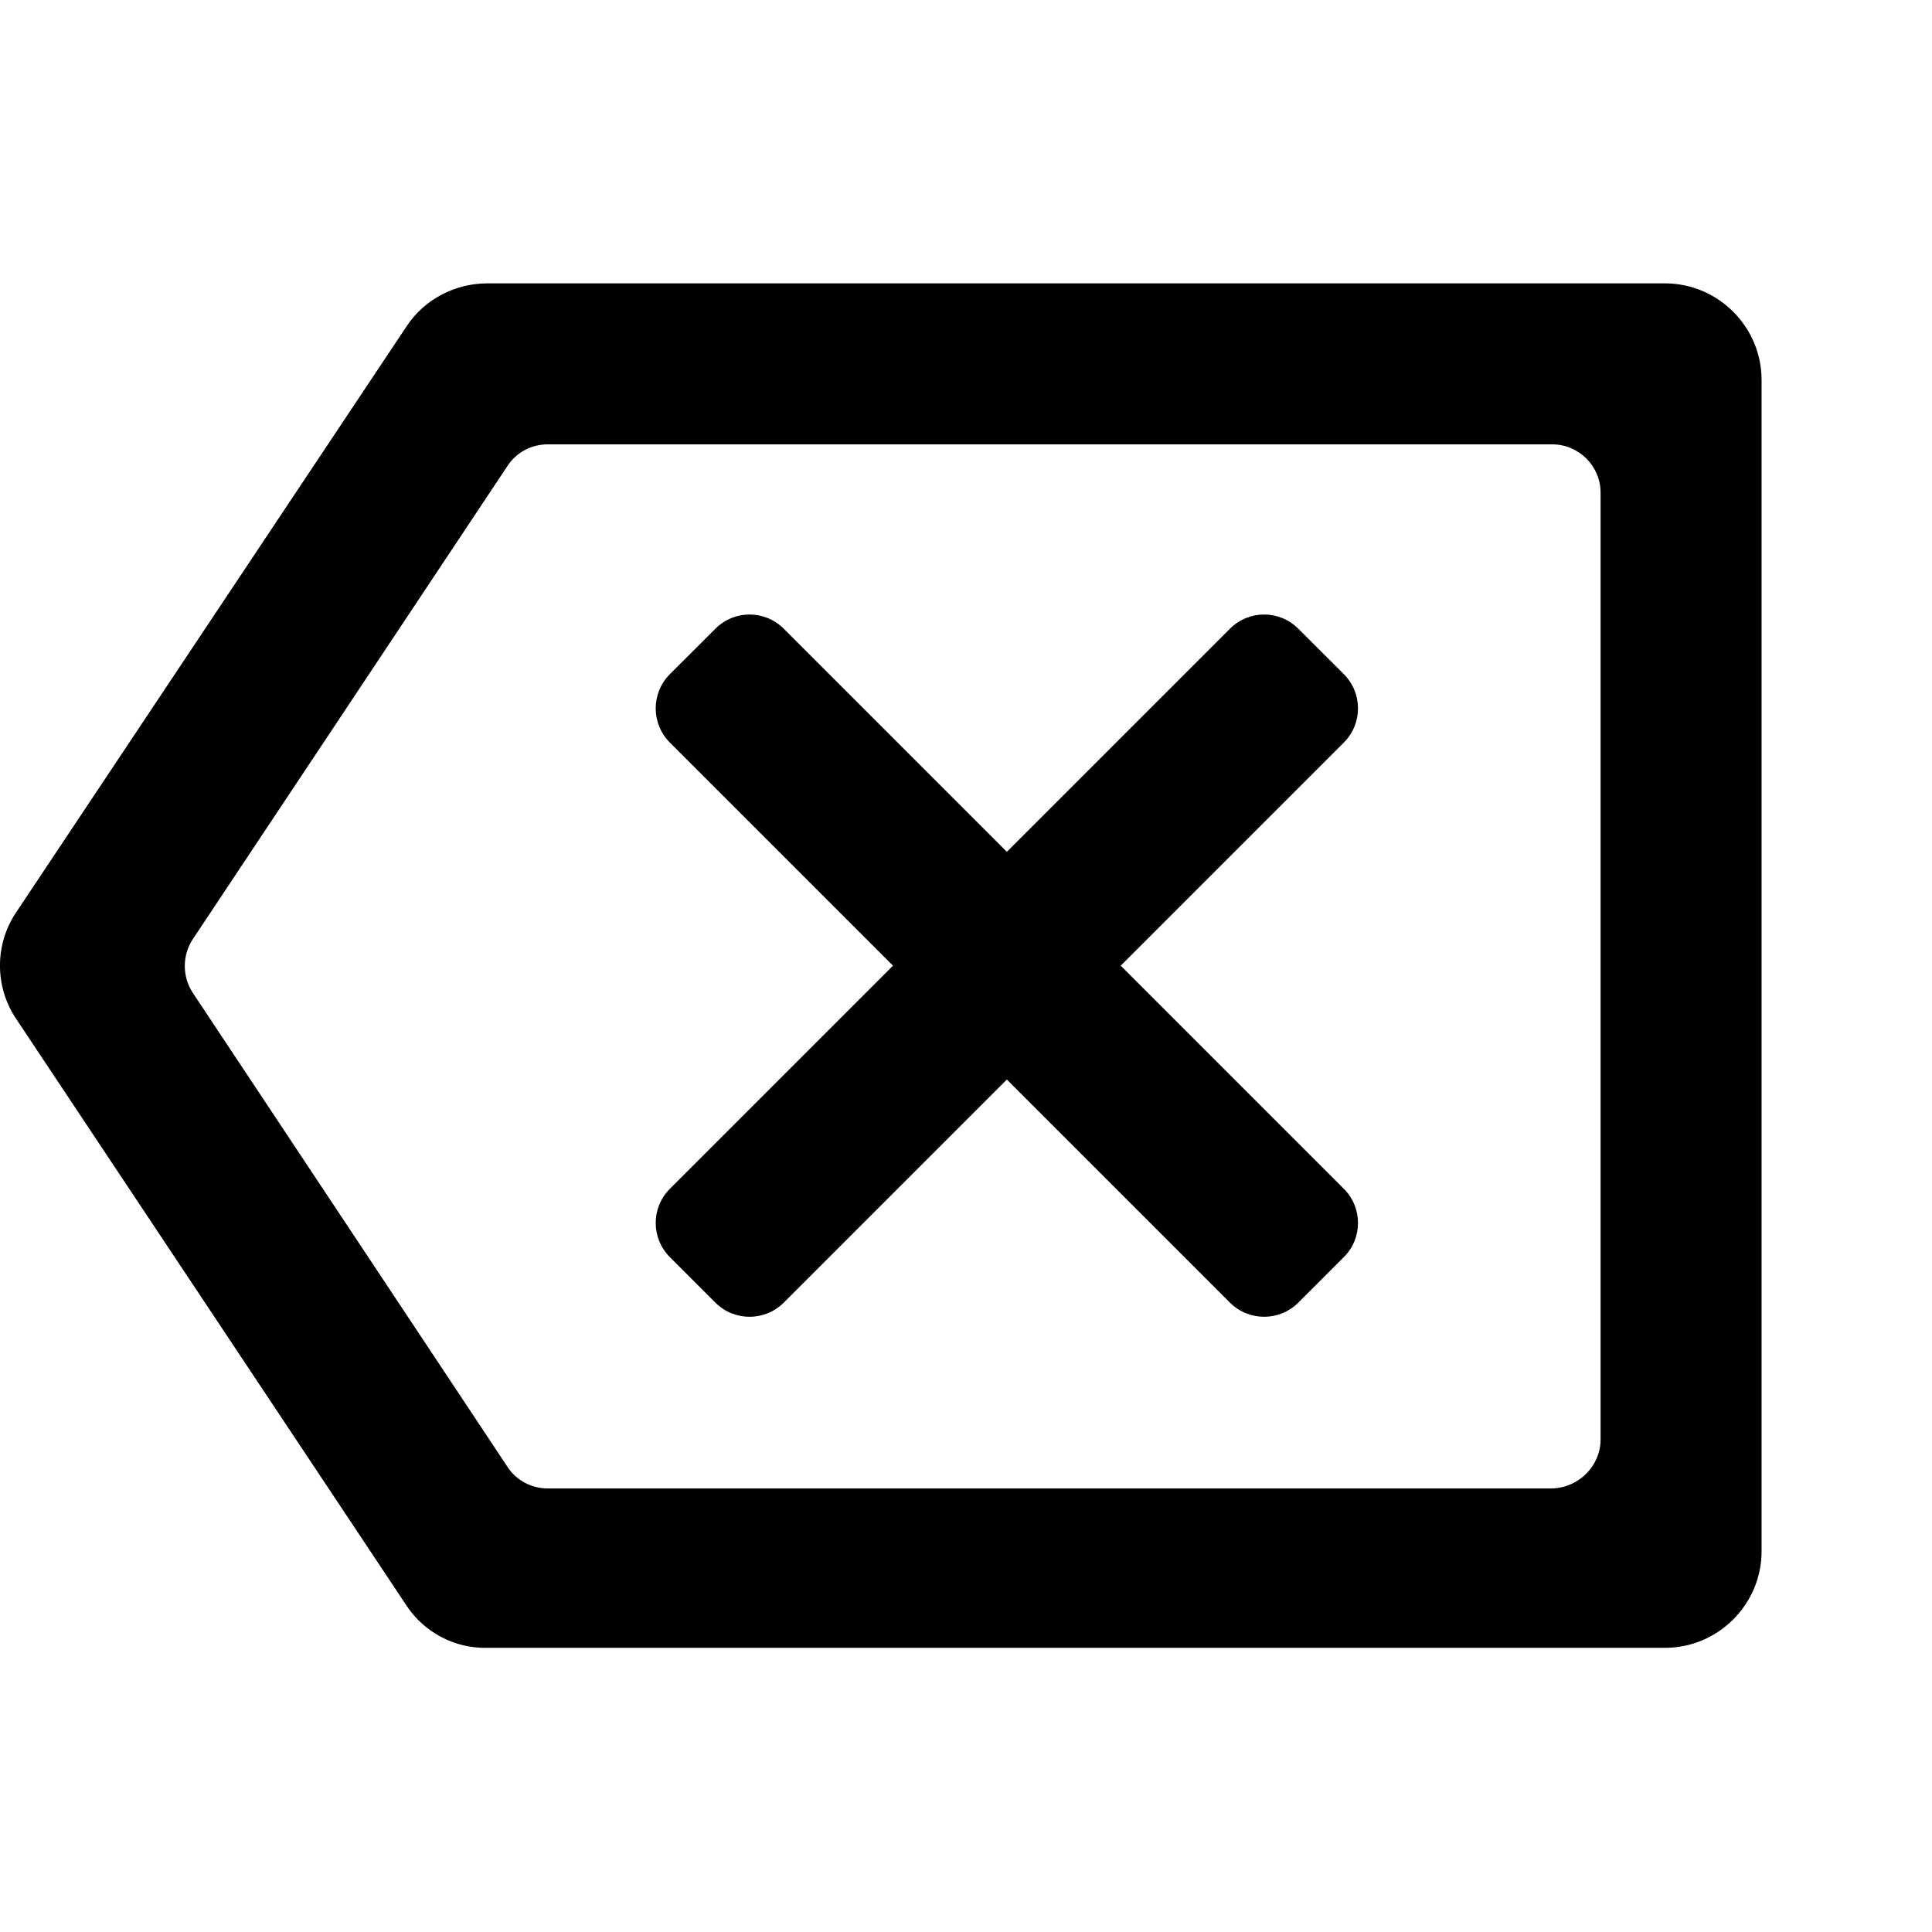 <svg width="24" height="24" viewBox="0 0 24 24" fill="none" xmlns="http://www.w3.org/2000/svg">
<g id="Clear">
<g id="Vector">
<path d="M5.053 19.95L0.203 12.66C-0.068 12.26 -0.068 11.73 0.203 11.33L5.053 4.05C5.272 3.72 5.652 3.52 6.053 3.52H20.683C21.343 3.52 21.883 4.06 21.883 4.72V19.27C21.883 19.93 21.343 20.47 20.683 20.47H6.053C5.652 20.48 5.272 20.28 5.053 19.95ZM2.393 12.33L6.303 18.22C6.412 18.39 6.603 18.49 6.803 18.49H19.282C19.613 18.48 19.883 18.21 19.883 17.88V6.12C19.883 5.79 19.613 5.52 19.282 5.52H6.803C6.603 5.52 6.412 5.62 6.303 5.79L2.393 11.67C2.263 11.87 2.263 12.13 2.393 12.33Z" fill="black"/>
<path d="M8.887 7.81L8.321 8.375C8.087 8.61 8.087 8.99 8.321 9.224L15.279 16.182C15.514 16.416 15.893 16.416 16.128 16.182L16.694 15.616C16.928 15.382 16.928 15.002 16.694 14.768L9.736 7.81C9.501 7.575 9.121 7.575 8.887 7.81Z" fill="black"/>
<path d="M15.279 7.81L8.321 14.768C8.087 15.002 8.087 15.382 8.321 15.616L8.887 16.182C9.121 16.416 9.501 16.416 9.736 16.182L16.694 9.224C16.928 8.99 16.928 8.61 16.694 8.375L16.128 7.81C15.893 7.575 15.514 7.575 15.279 7.81Z" fill="black"/>
</g>
</g>
</svg>
